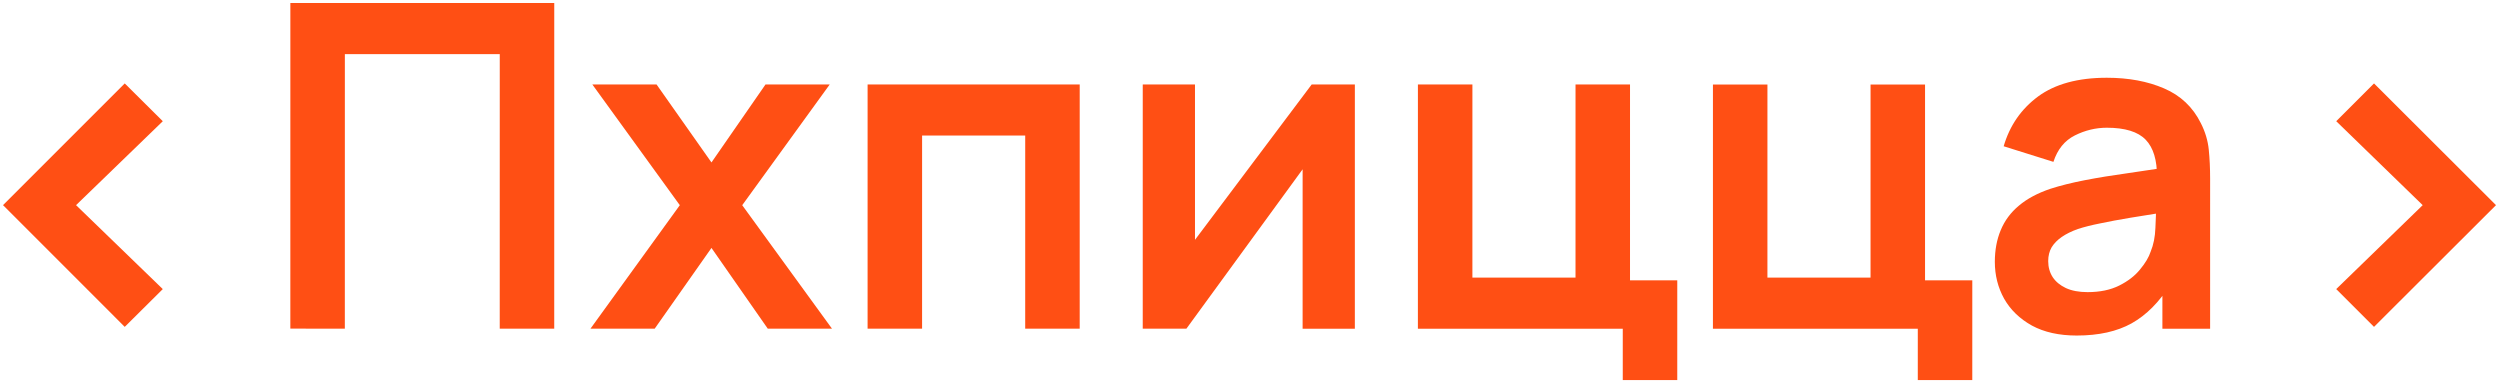 <svg width="199" height="31" viewBox="0 0 199 31" fill="none" xmlns="http://www.w3.org/2000/svg">
    <path d="M23.111 26.159L23.113 0.239L44.119 0.241L44.117 26.161L39.779 26.16L39.781 4.308L27.451 4.308L27.449 26.16L23.111 26.159Z" fill="#FF4F14"/>
    <path d="M47.002 26.161L54.113 16.333L47.148 6.721L52.26 6.721L56.633 12.931L60.935 6.722L66.047 6.722L59.081 16.334L66.226 26.162L61.114 26.162L56.633 19.735L52.114 26.161L47.002 26.161Z" fill="#FF4F14"/>
    <path d="M69.06 26.162L69.061 6.722L85.945 6.723L85.944 26.163L81.606 26.163L81.607 10.791L73.399 10.791L73.398 26.163L69.06 26.162Z" fill="#FF4F14"/>
    <path d="M107.847 6.725L107.846 26.165L103.688 26.165L103.689 13.475L94.436 26.164L90.962 26.164L90.963 6.724L95.121 6.724L95.121 19.09L104.409 6.725L107.847 6.725Z" fill="#FF4F14"/>
    <path d="M129.172 30.252L129.172 26.166L112.864 26.165L112.866 6.725L117.204 6.725L117.203 22.097L125.411 22.098L125.412 6.726L129.75 6.726L129.749 22.314L133.511 22.314L133.51 30.253L129.172 30.252Z" fill="#FF4F14"/>
    <path d="M152.656 30.254L152.657 26.168L136.349 26.167L136.35 6.727L140.688 6.727L140.687 22.099L148.895 22.099L148.896 6.727L153.234 6.728L153.233 22.316L156.995 22.316L156.994 30.254L152.656 30.254Z" fill="#FF4F14"/>
    <path d="M165.305 26.709C163.901 26.708 162.713 26.444 161.741 25.916C160.769 25.376 160.031 24.662 159.527 23.774C159.035 22.886 158.789 21.908 158.789 20.84C158.79 19.904 158.946 19.064 159.258 18.32C159.57 17.564 160.05 16.916 160.698 16.376C161.346 15.824 162.186 15.374 163.218 15.026C163.998 14.774 164.91 14.546 165.954 14.343C167.01 14.139 168.15 13.953 169.374 13.785C170.61 13.605 171.9 13.413 173.244 13.209L171.696 14.091C171.708 12.747 171.408 11.757 170.796 11.121C170.184 10.485 169.152 10.167 167.7 10.167C166.824 10.167 165.978 10.371 165.162 10.778C164.346 11.187 163.776 11.888 163.452 12.884L159.492 11.642C159.972 9.998 160.884 8.678 162.228 7.682C163.585 6.686 165.409 6.189 167.701 6.189C169.429 6.189 170.947 6.471 172.255 7.035C173.574 7.599 174.552 8.523 175.188 9.807C175.536 10.491 175.746 11.193 175.818 11.913C175.89 12.621 175.926 13.395 175.926 14.235L175.925 26.169L172.127 26.169L172.127 21.957L172.757 22.641C171.881 24.045 170.855 25.077 169.679 25.737C168.515 26.385 167.057 26.709 165.305 26.709ZM166.169 23.253C167.153 23.253 167.993 23.079 168.689 22.731C169.385 22.383 169.937 21.957 170.345 21.453C170.765 20.949 171.048 20.475 171.192 20.031C171.42 19.479 171.546 18.849 171.57 18.141C171.606 17.421 171.624 16.839 171.624 16.395L172.956 16.791C171.648 16.995 170.526 17.175 169.59 17.331C168.654 17.487 167.85 17.637 167.178 17.781C166.506 17.913 165.912 18.063 165.396 18.23C164.892 18.41 164.466 18.62 164.118 18.86C163.77 19.1 163.5 19.376 163.308 19.688C163.128 20 163.038 20.366 163.037 20.786C163.037 21.266 163.157 21.692 163.397 22.064C163.637 22.424 163.985 22.712 164.441 22.928C164.909 23.145 165.485 23.253 166.169 23.253Z" fill="#FF4F14"/>
    <path d="M9.929 26.019L0.24 16.329L9.93 6.641L12.958 9.649L6.054 16.33L12.957 23.012L9.929 26.019Z" fill="#FF4F14"/>
    <path d="M188.971 26.019L185.963 23.011L192.847 16.33L185.964 9.648L188.972 6.641L198.681 16.33L188.971 26.019Z" fill="#FF4F14"/>
</svg>
